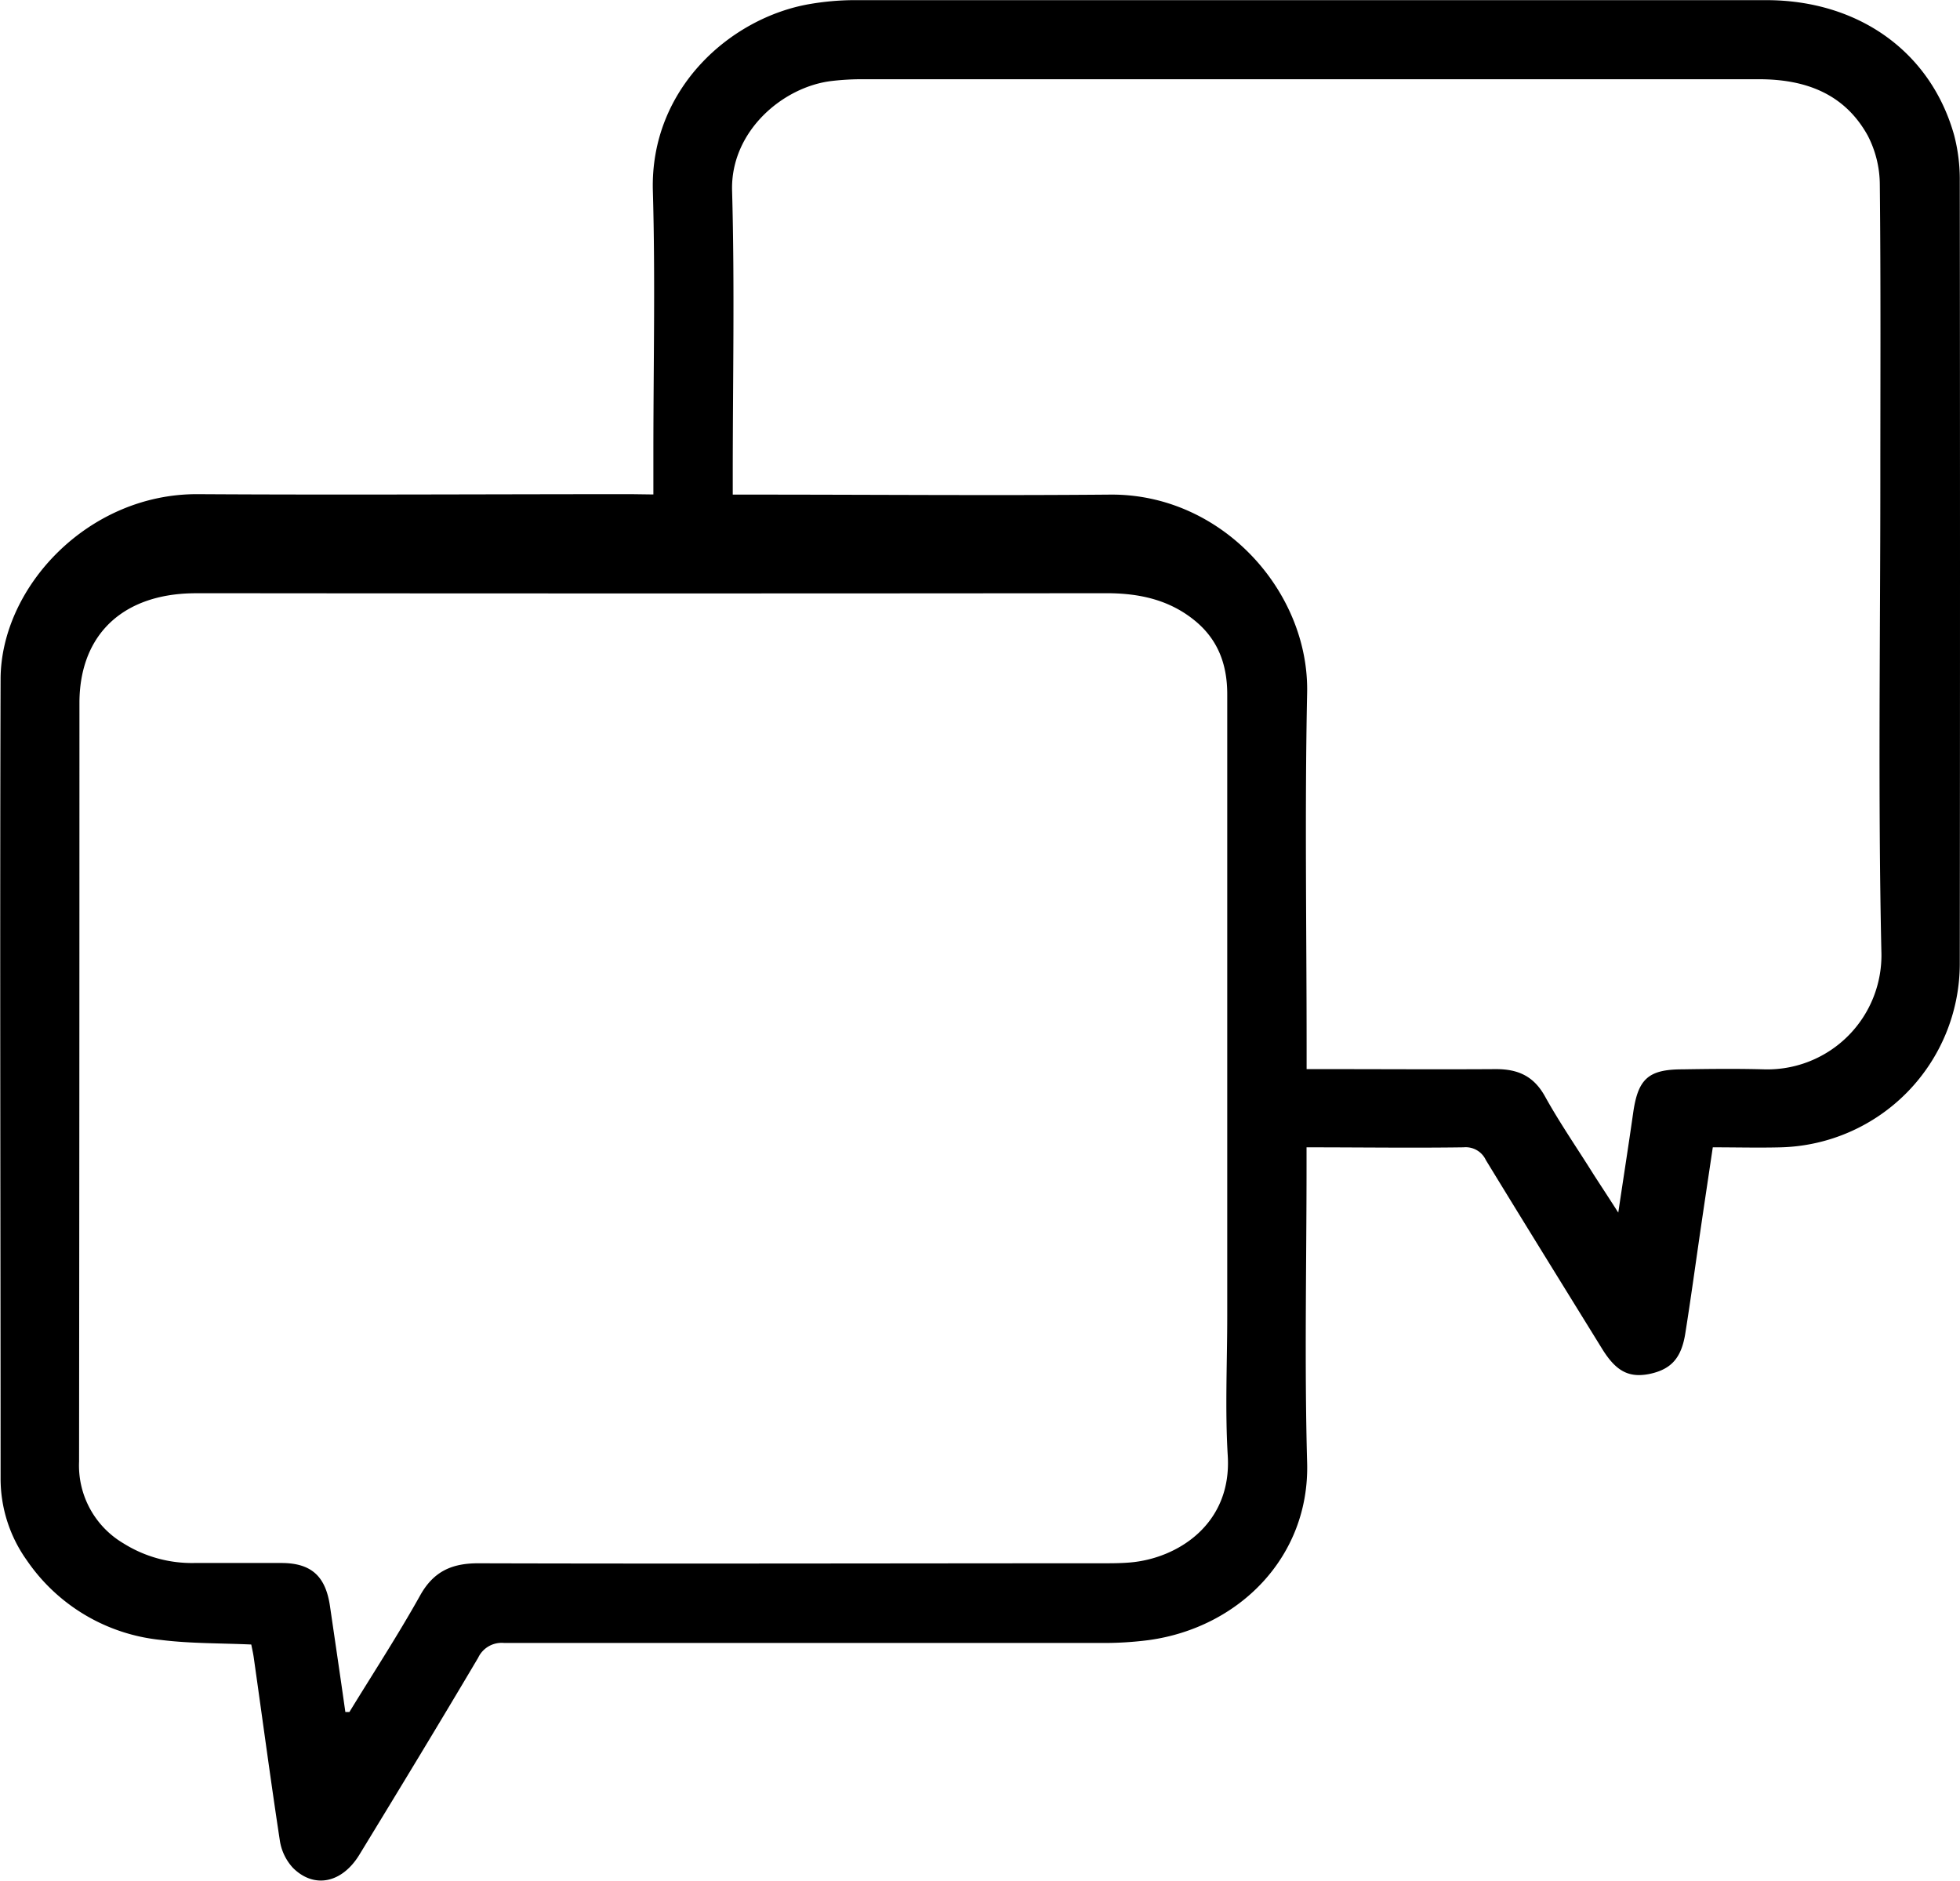 <svg id="Calque_1" data-name="Calque 1" xmlns="http://www.w3.org/2000/svg" width="265.21" height="254.47" viewBox="0 0 265.21 254.47"><path d="M105.8,89.67V84c0-11.8.27-23.6-.07-35.39-.4-13.9,10.59-23.49,21.27-25.3a36.48,36.48,0,0,1,5.81-.52q61.79,0,123.56,0c12.51,0,22.28,7,25.44,18.28a23.73,23.73,0,0,1,.76,6.23q.06,53,0,106A24.88,24.88,0,0,1,258.4,178c-3,.08-6,0-9.25,0-.58,3.91-1.15,7.68-1.7,11.45-.66,4.53-1.28,9.07-2,13.6-.52,3.46-1.92,5-4.9,5.62-2.78.54-4.51-.38-6.39-3.43-5.25-8.5-10.52-17-15.72-25.52a3,3,0,0,0-3-1.72c-7,.1-14,0-21.26,0v2.54c0,13.38-.29,26.76.08,40.13.35,12.75-9.23,22.32-21.41,24a47.36,47.36,0,0,1-6.52.39q-40.35,0-80.72,0a3.51,3.51,0,0,0-3.52,2c-5.28,8.92-10.66,17.78-16.06,26.63-2.35,3.86-6.12,4.66-9,1.8a7,7,0,0,1-1.78-3.73C54,263.55,52.9,255.29,51.72,247c-.08-.58-.22-1.15-.33-1.73-4.15-.19-8.22-.12-12.22-.62A25,25,0,0,1,21,233.85a19,19,0,0,1-3.53-11c0-36.07-.11-72.15,0-108.22.05-12.45,11.87-25.09,26.71-25,19.54.12,39.08,0,58.62,0ZM64.12,254.4l.55,0c3.21-5.25,6.57-10.4,9.57-15.77,1.82-3.27,4.31-4.36,7.9-4.35,28.11.08,56.22,0,84.33,0,1.27,0,2.56,0,3.83-.11,6.4-.54,13.78-5.16,13.22-14.43-.38-6.29-.07-12.62-.07-18.93q0-42.06,0-84.11c0-4.14-1.32-7.52-4.52-10.07-3.44-2.75-7.47-3.6-11.82-3.6q-61.11.06-122.21,0c-1.06,0-2.11,0-3.16.1-8.6.78-13.6,6.23-13.6,14.77q0,51.3-.05,102.6a12.23,12.23,0,0,0,6,11.08,17.42,17.42,0,0,0,9.63,2.66c3.91,0,7.82,0,11.73,0,4.08,0,6,1.8,6.59,5.84C62.75,244.94,63.45,249.67,64.12,254.4Zm172.24-67.57c.72-4.82,1.39-9.1,2-13.38.65-4.66,2-6,6.69-6,3.68-.06,7.36-.1,11,0a15.44,15.44,0,0,0,15.91-16c-.46-21.11-.14-42.23-.14-63.35,0-13.45.07-26.9-.07-40.35a14.57,14.57,0,0,0-1.63-6.63c-3.16-5.71-8.48-7.64-14.78-7.63q-60.77,0-121.52,0a35,35,0,0,0-3.82.23c-6.63.74-13.78,6.79-13.55,14.86.36,12.85.09,25.7.09,38.55v2.56h3c16,0,32,.14,48,0,15.16-.17,27,13.09,26.72,26.81-.33,16-.07,32-.07,48v2.92h2.85c7.59,0,15.18.05,22.77,0,3,0,5.11.95,6.63,3.68,2,3.61,4.35,7,6.55,10.52C234,183.19,235.07,184.81,236.36,186.83Z" transform="translate(-17.39 -22.77)"/></svg>